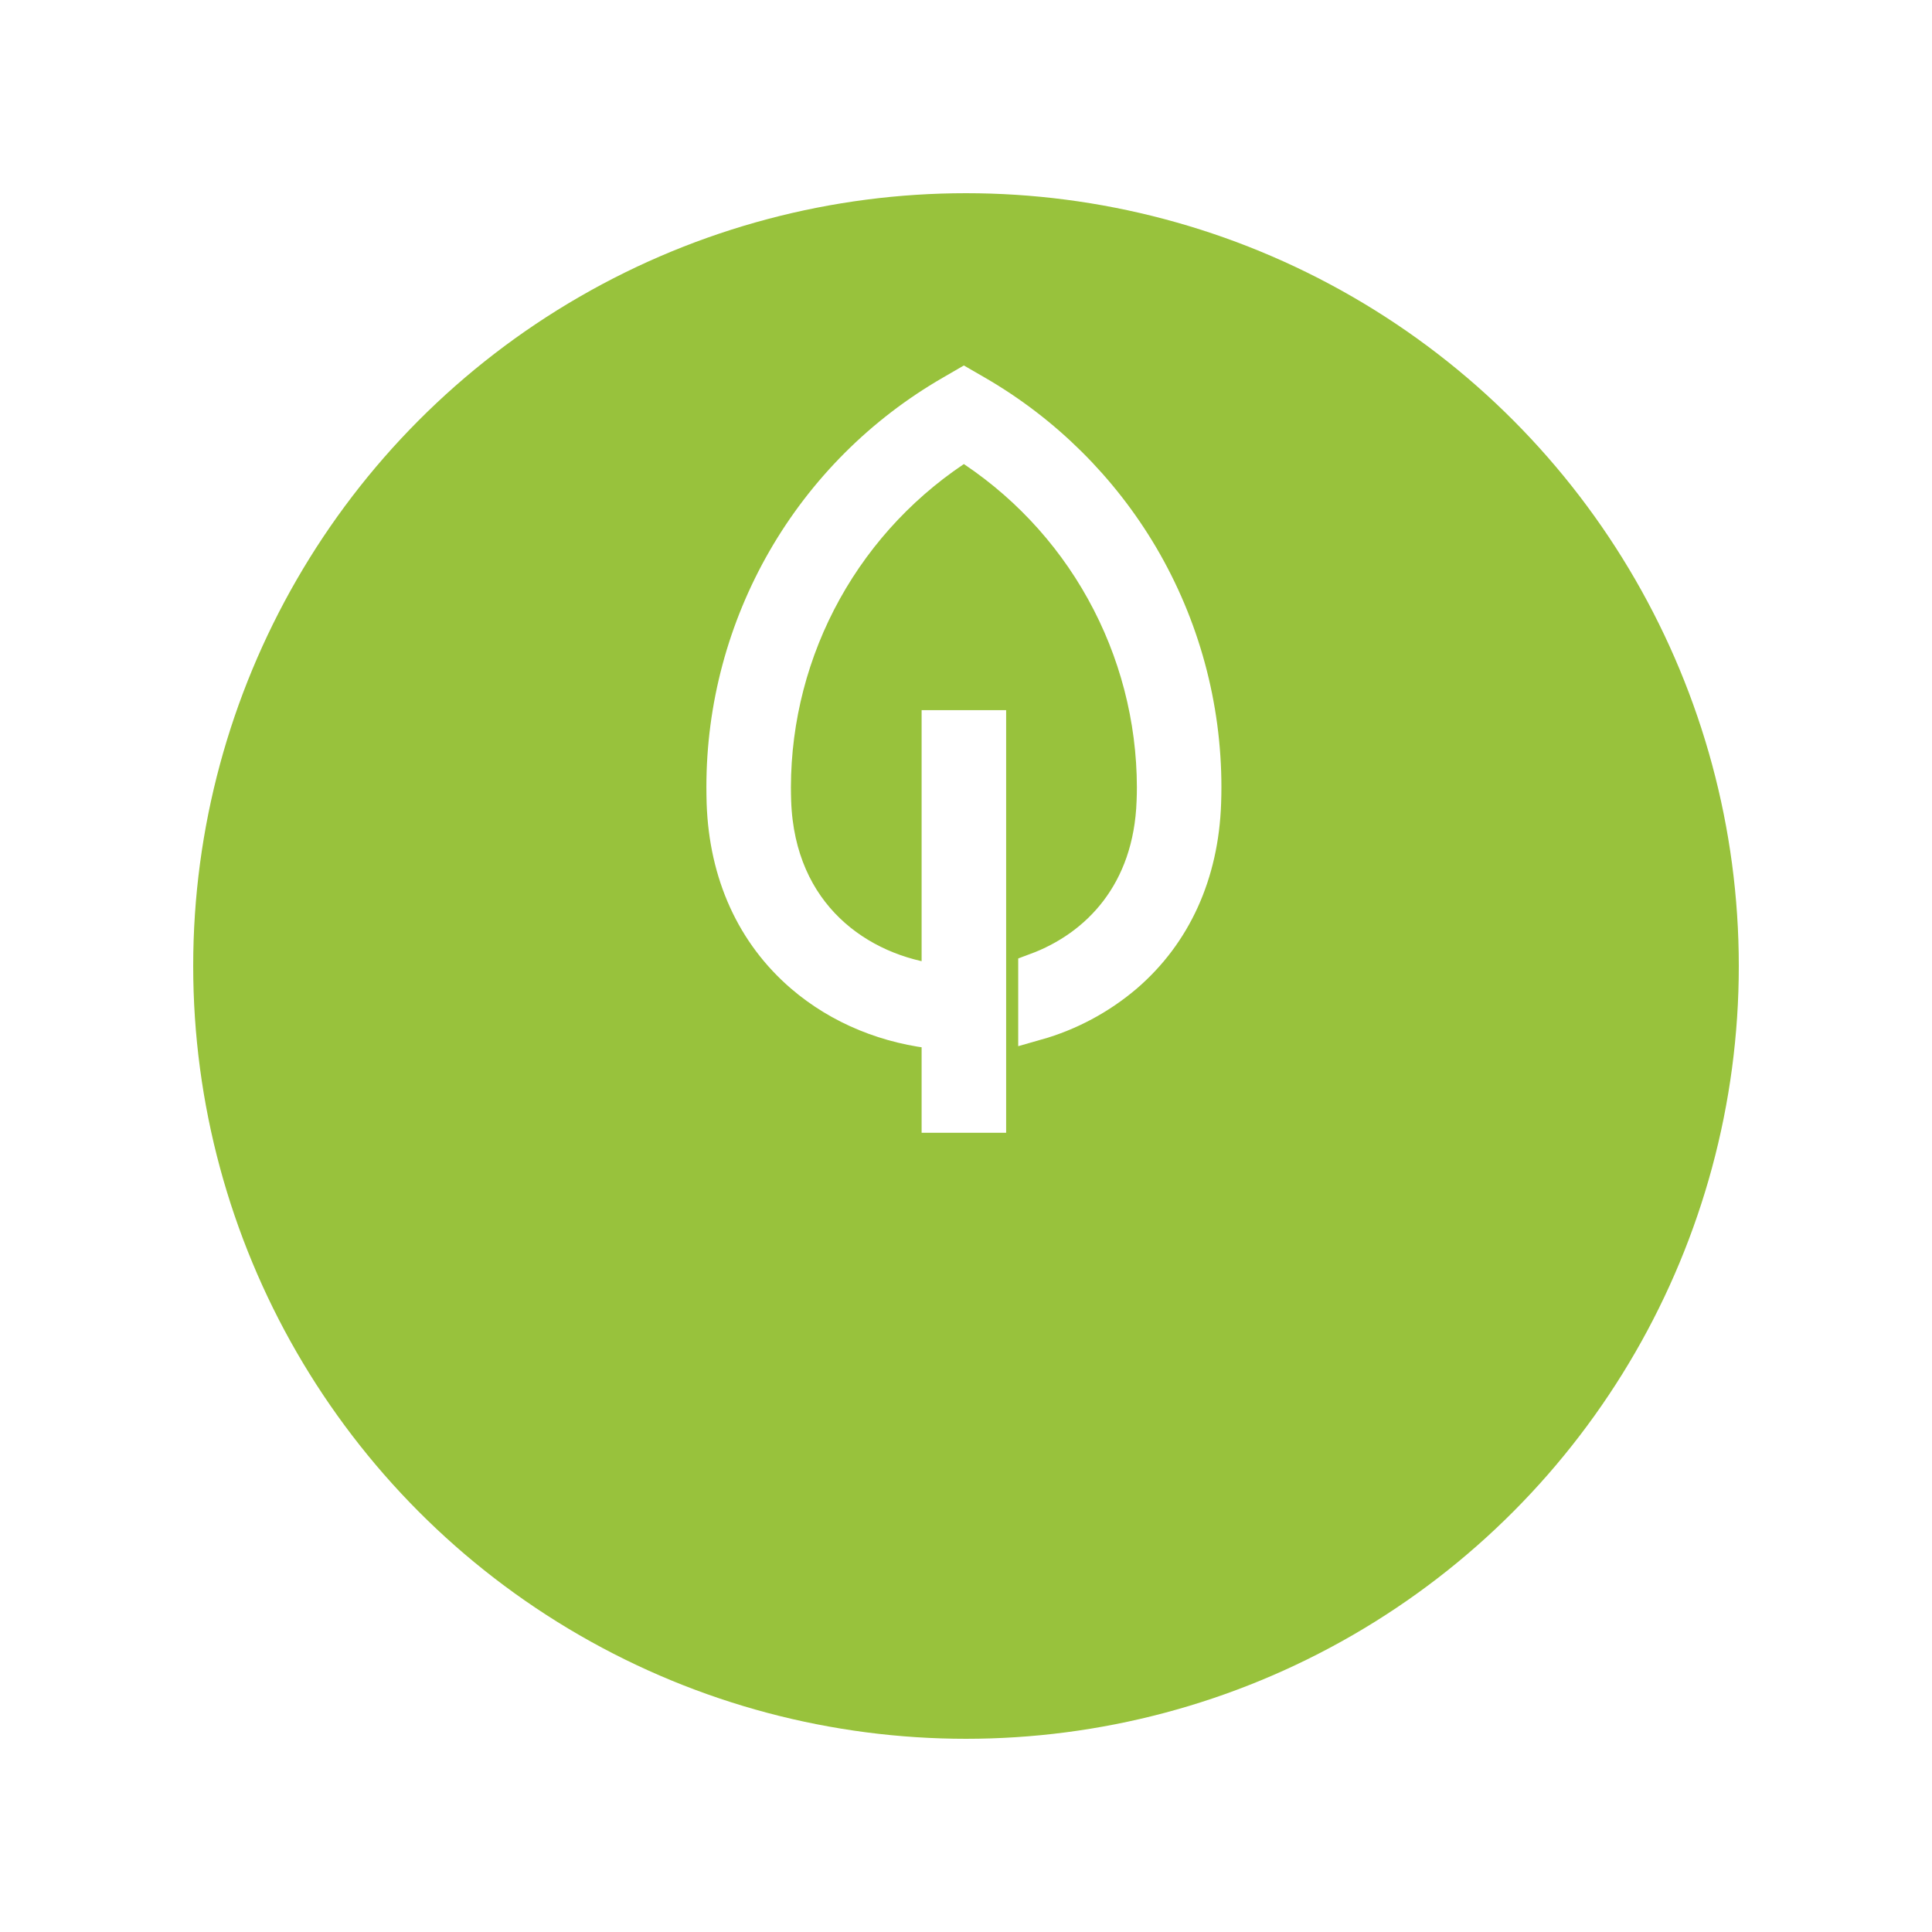 <svg width="40" height="40" viewBox="0 0 40 40" fill="none" xmlns="http://www.w3.org/2000/svg">
<g filter="url(#filter0_d_140_3)">
<circle cx="20" cy="16" r="16" fill="#98C23C"/>
</g>
<path d="M23.614 11.524C22.788 10.124 21.614 8.96 20.207 8.145L19.956 8L19.706 8.145C18.275 8.971 17.086 10.159 16.26 11.59C15.434 13.022 14.999 14.645 15 16.298C15 16.405 15.002 16.515 15.005 16.623C15.055 18.087 15.615 19.319 16.625 20.186C17.398 20.849 18.389 21.254 19.456 21.351V23.078H20.456V15.078H19.456V20.344C17.767 20.148 16.085 18.955 16.005 16.589C16.002 16.492 16 16.394 16 16.298C16.003 14.871 16.367 13.468 17.059 12.22C17.751 10.972 18.748 9.92 19.956 9.161C21.165 9.92 22.162 10.972 22.853 12.22C23.545 13.468 23.91 14.871 23.913 16.298C23.913 16.394 23.911 16.492 23.907 16.589C23.843 18.482 22.754 19.624 21.456 20.105V21.164C22.13 20.973 22.754 20.639 23.288 20.186C24.297 19.319 24.857 18.087 24.907 16.623C24.911 16.515 24.913 16.405 24.913 16.298C24.913 14.619 24.465 12.971 23.614 11.524Z" fill="white" stroke="white" stroke-width="0.75"/>
<defs>
<filter id="filter0_d_140_3" x="0" y="0" width="40" height="40" filterUnits="userSpaceOnUse" color-interpolation-filters="sRGB">
<feFlood flood-opacity="0" result="BackgroundImageFix"/>
<feColorMatrix in="SourceAlpha" type="matrix" values="0 0 0 0 0 0 0 0 0 0 0 0 0 0 0 0 0 0 127 0" result="hardAlpha"/>
<feOffset dy="4"/>
<feGaussianBlur stdDeviation="2"/>
<feComposite in2="hardAlpha" operator="out"/>
<feColorMatrix type="matrix" values="0 0 0 0 0.596 0 0 0 0 0.761 0 0 0 0 0.235 0 0 0 0.31 0"/>
<feBlend mode="normal" in2="BackgroundImageFix" result="effect1_dropShadow_140_3"/>
<feBlend mode="normal" in="SourceGraphic" in2="effect1_dropShadow_140_3" result="shape"/>
</filter>
</defs>
</svg>
